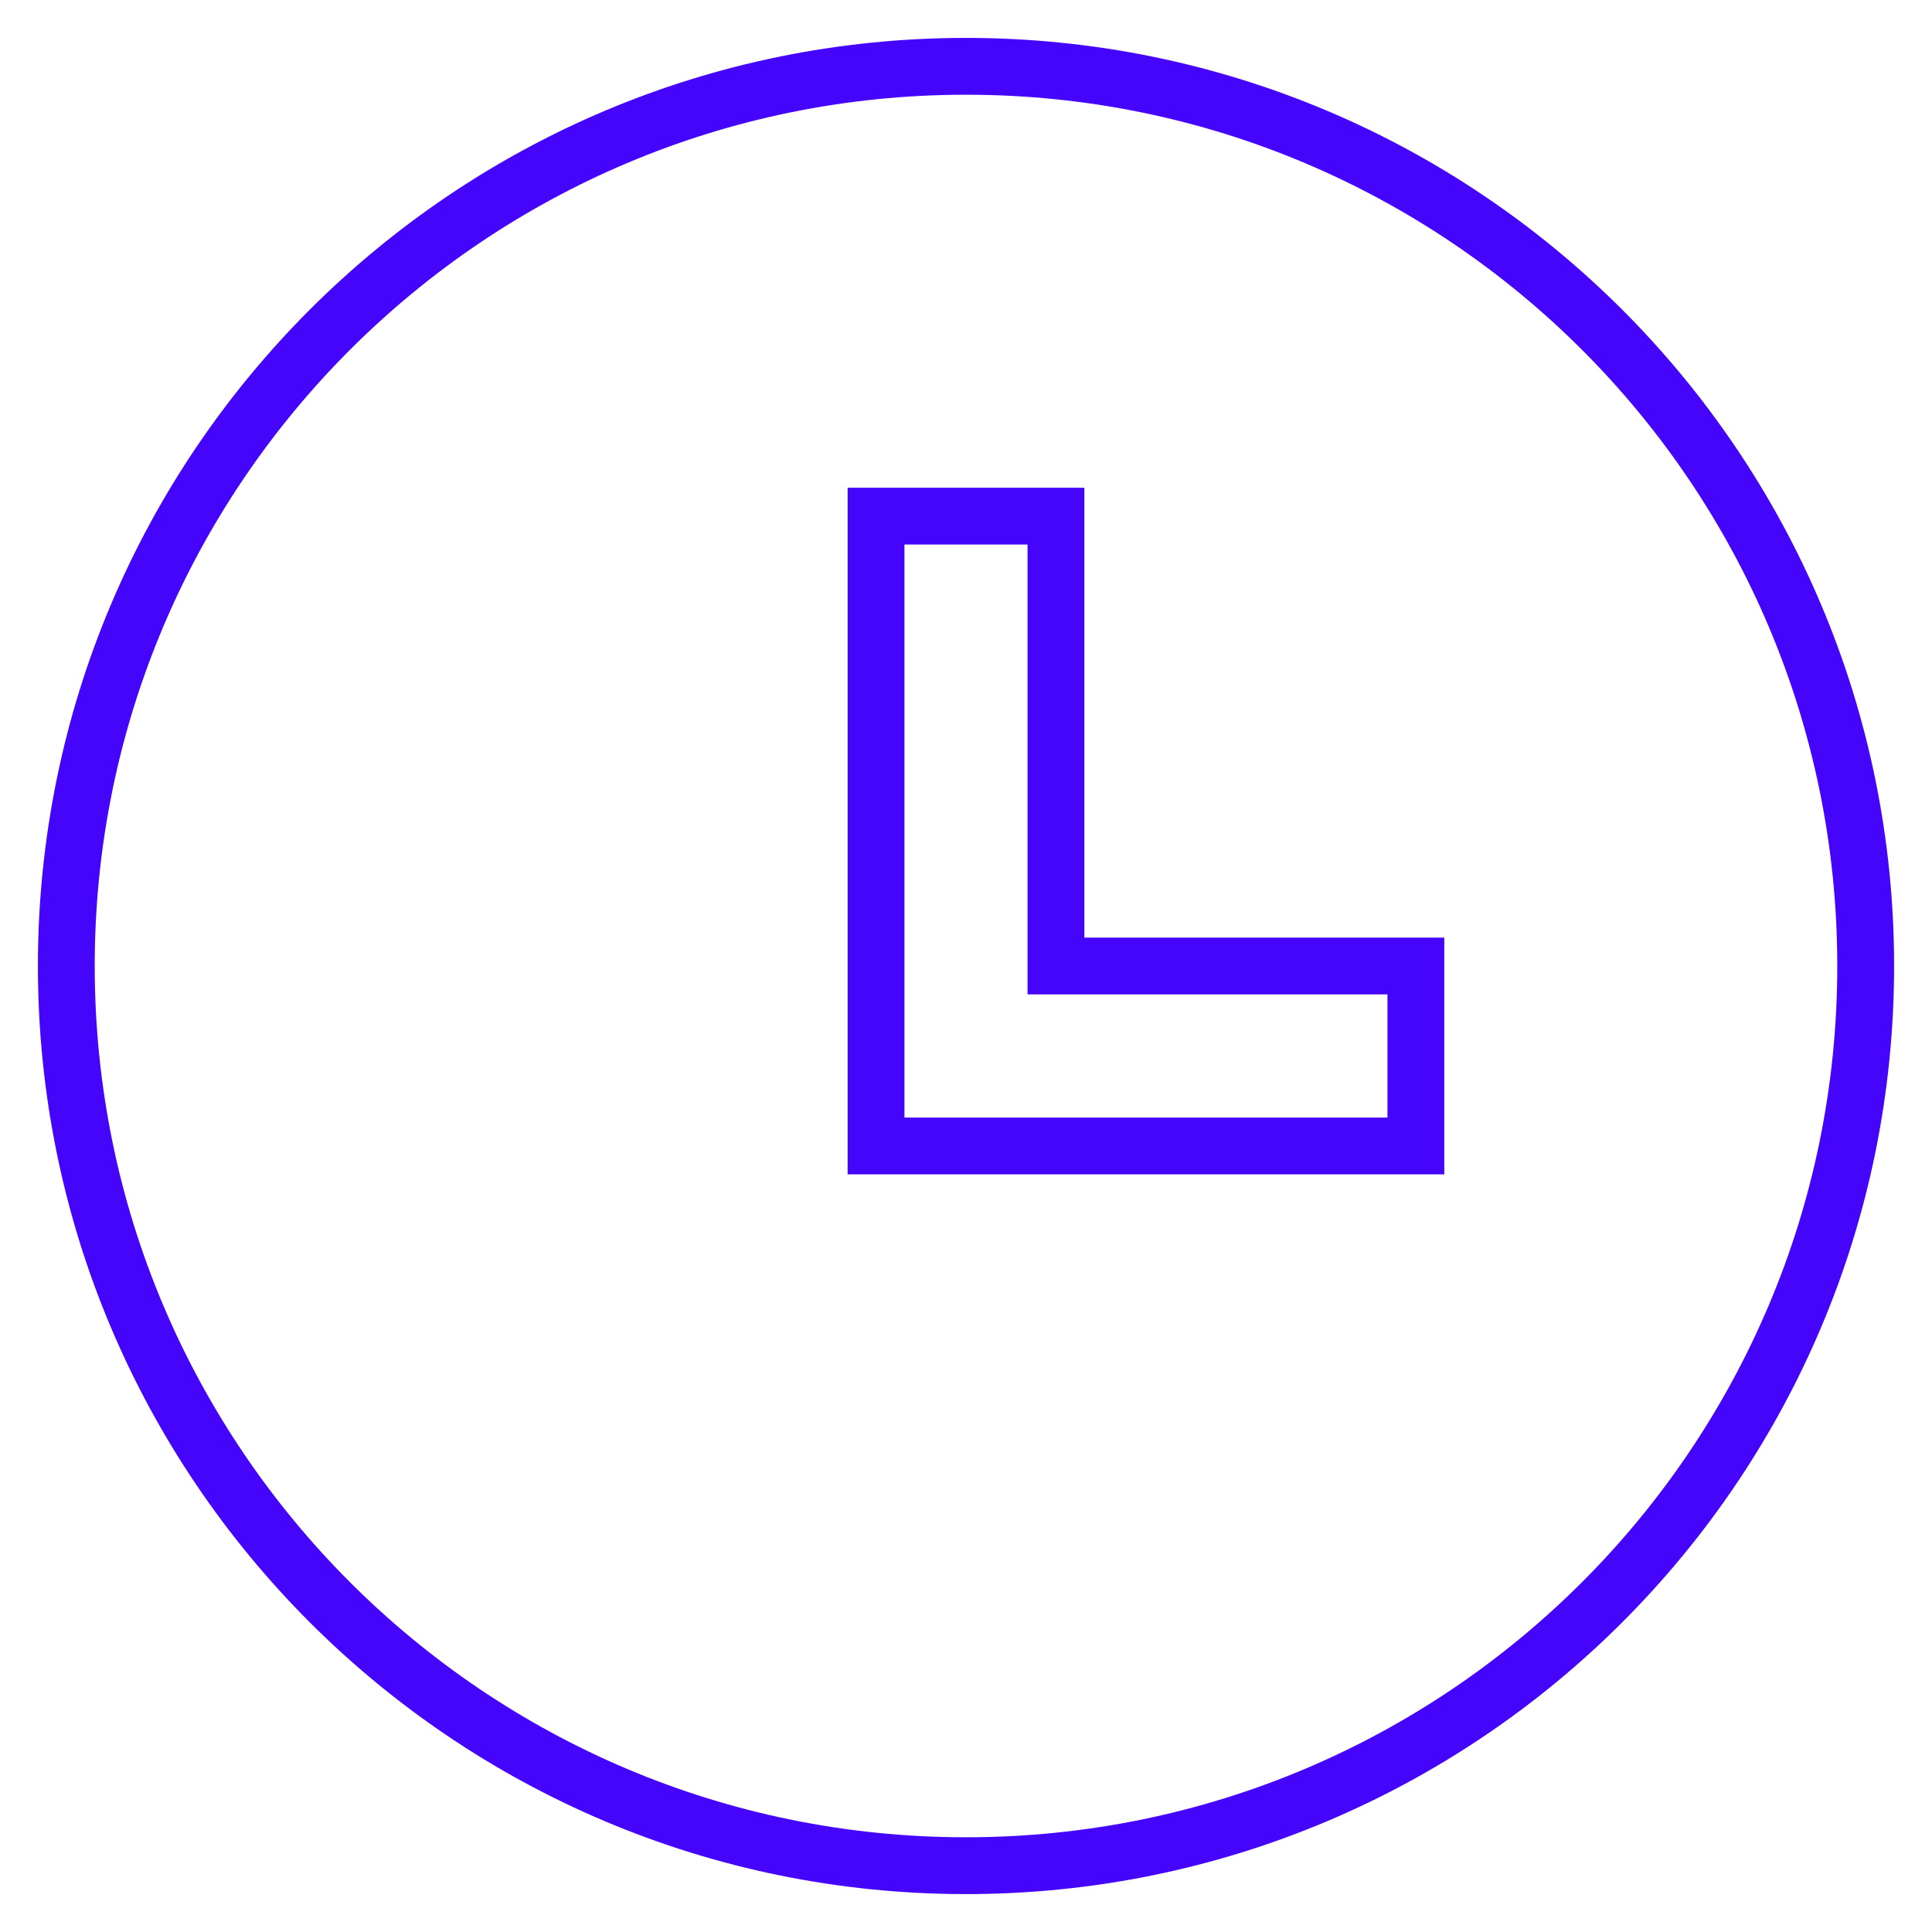 <svg width="34" height="34" viewBox="0 0 34 34" fill="none" xmlns="http://www.w3.org/2000/svg">
<path d="M17 32.833C8.255 32.833 1.167 25.745 1.167 17C1.167 8.255 8.255 1.167 17 1.167C25.745 1.167 32.833 8.255 32.833 17C32.833 25.745 25.745 32.833 17 32.833ZM18.583 17V9.083H15.417V20.167H24.917V17H18.583Z" stroke="#4505FB"/>
</svg>
